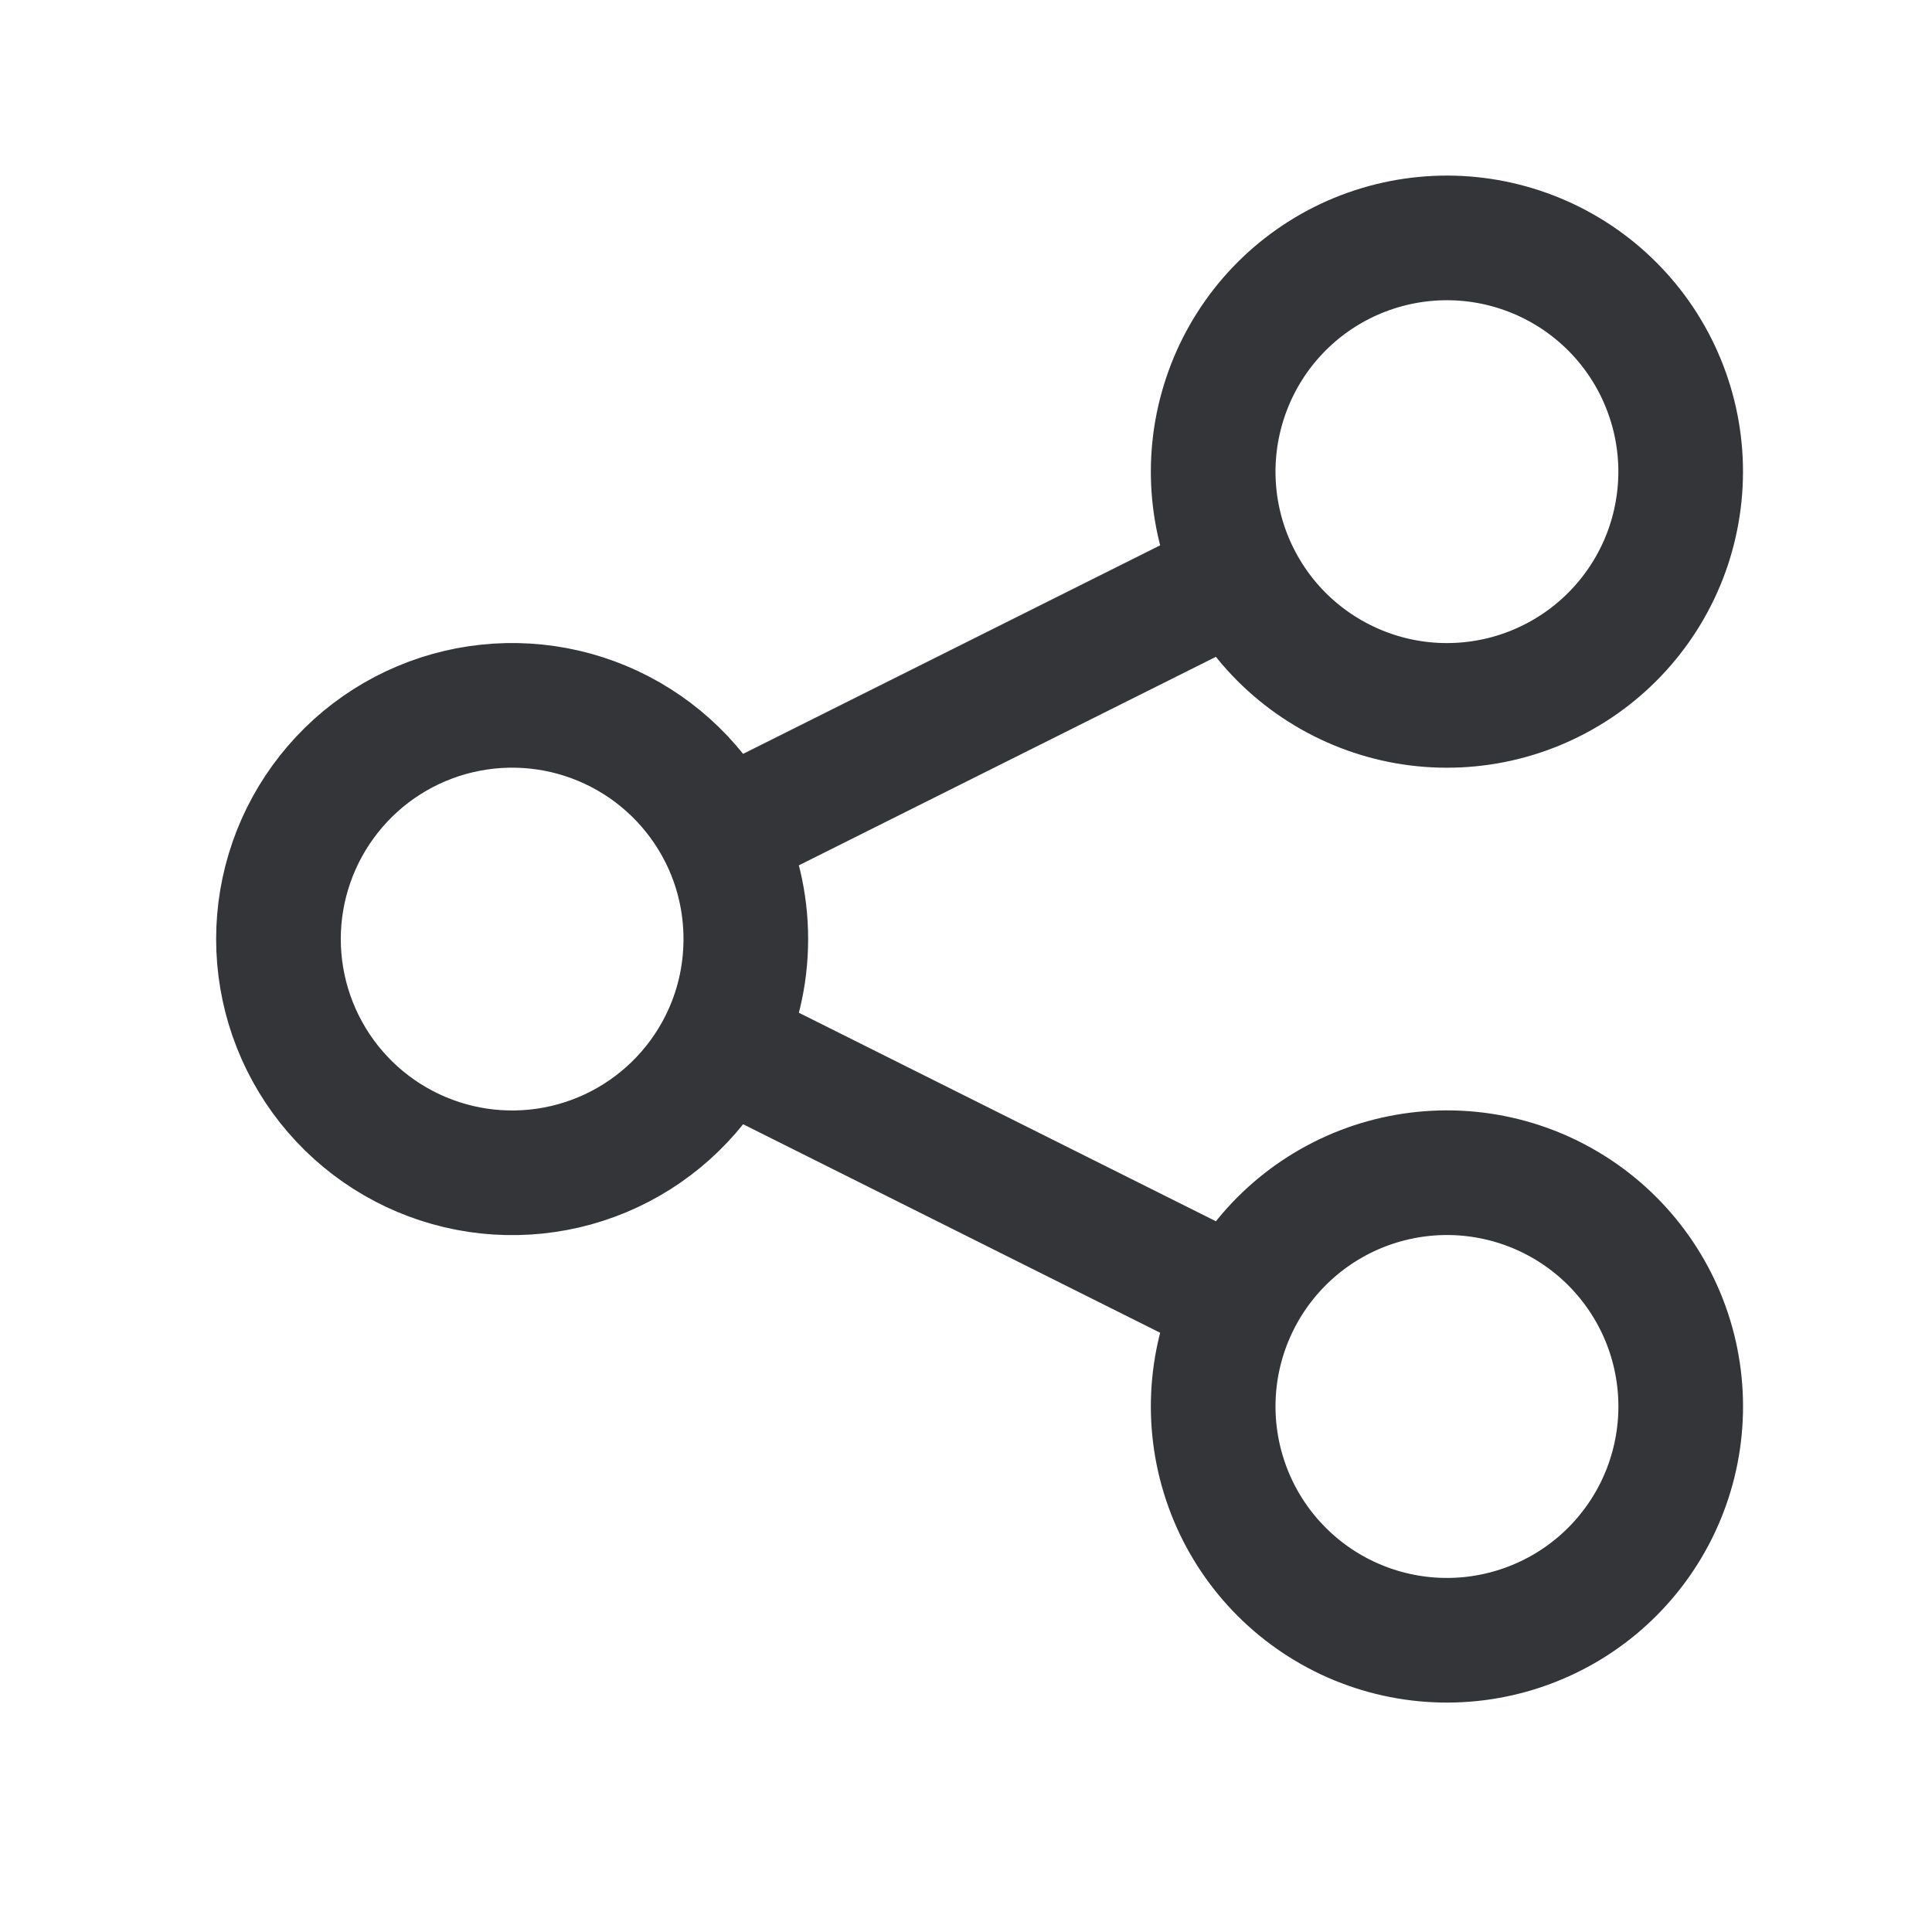 <svg width="31" height="31" viewBox="0 0 31 31" fill="none" xmlns="http://www.w3.org/2000/svg">
<path d="M11.572 16.745C11.825 16.24 11.967 15.67 11.967 15.068C11.967 14.465 11.825 13.895 11.572 13.39M11.572 16.745C11.194 17.501 10.572 18.107 9.807 18.465C9.042 18.823 8.179 18.912 7.357 18.718C6.534 18.523 5.802 18.057 5.278 17.395C4.754 16.733 4.468 15.912 4.468 15.068C4.468 14.223 4.754 13.403 5.278 12.741C5.802 12.078 6.534 11.612 7.357 11.418C8.179 11.224 9.042 11.313 9.807 11.671C10.572 12.029 11.194 12.635 11.572 13.39M11.572 16.745L19.862 20.89M11.572 13.39L19.862 9.245M19.862 20.89C19.417 21.78 19.344 22.81 19.659 23.754C19.973 24.698 20.65 25.478 21.54 25.923C22.43 26.368 23.46 26.441 24.403 26.126C25.347 25.812 26.127 25.135 26.572 24.245C27.017 23.355 27.09 22.325 26.776 21.382C26.461 20.438 25.785 19.658 24.895 19.213C24.454 18.992 23.974 18.861 23.483 18.826C22.992 18.791 22.498 18.854 22.031 19.009C21.087 19.324 20.307 20 19.862 20.89ZM19.862 9.245C20.083 9.686 20.387 10.079 20.759 10.401C21.132 10.724 21.564 10.97 22.031 11.126C22.498 11.282 22.991 11.344 23.483 11.309C23.974 11.274 24.454 11.143 24.894 10.922C25.335 10.702 25.727 10.397 26.05 10.025C26.373 9.653 26.619 9.221 26.775 8.754C26.93 8.286 26.993 7.793 26.958 7.302C26.923 6.81 26.791 6.331 26.571 5.89C26.126 5.001 25.346 4.324 24.402 4.01C23.459 3.695 22.429 3.769 21.539 4.213C20.649 4.658 19.973 5.438 19.659 6.382C19.344 7.326 19.417 8.356 19.862 9.245Z" stroke="#343538" stroke-width="2" stroke-linecap="round" stroke-linejoin="round"/>
</svg>
